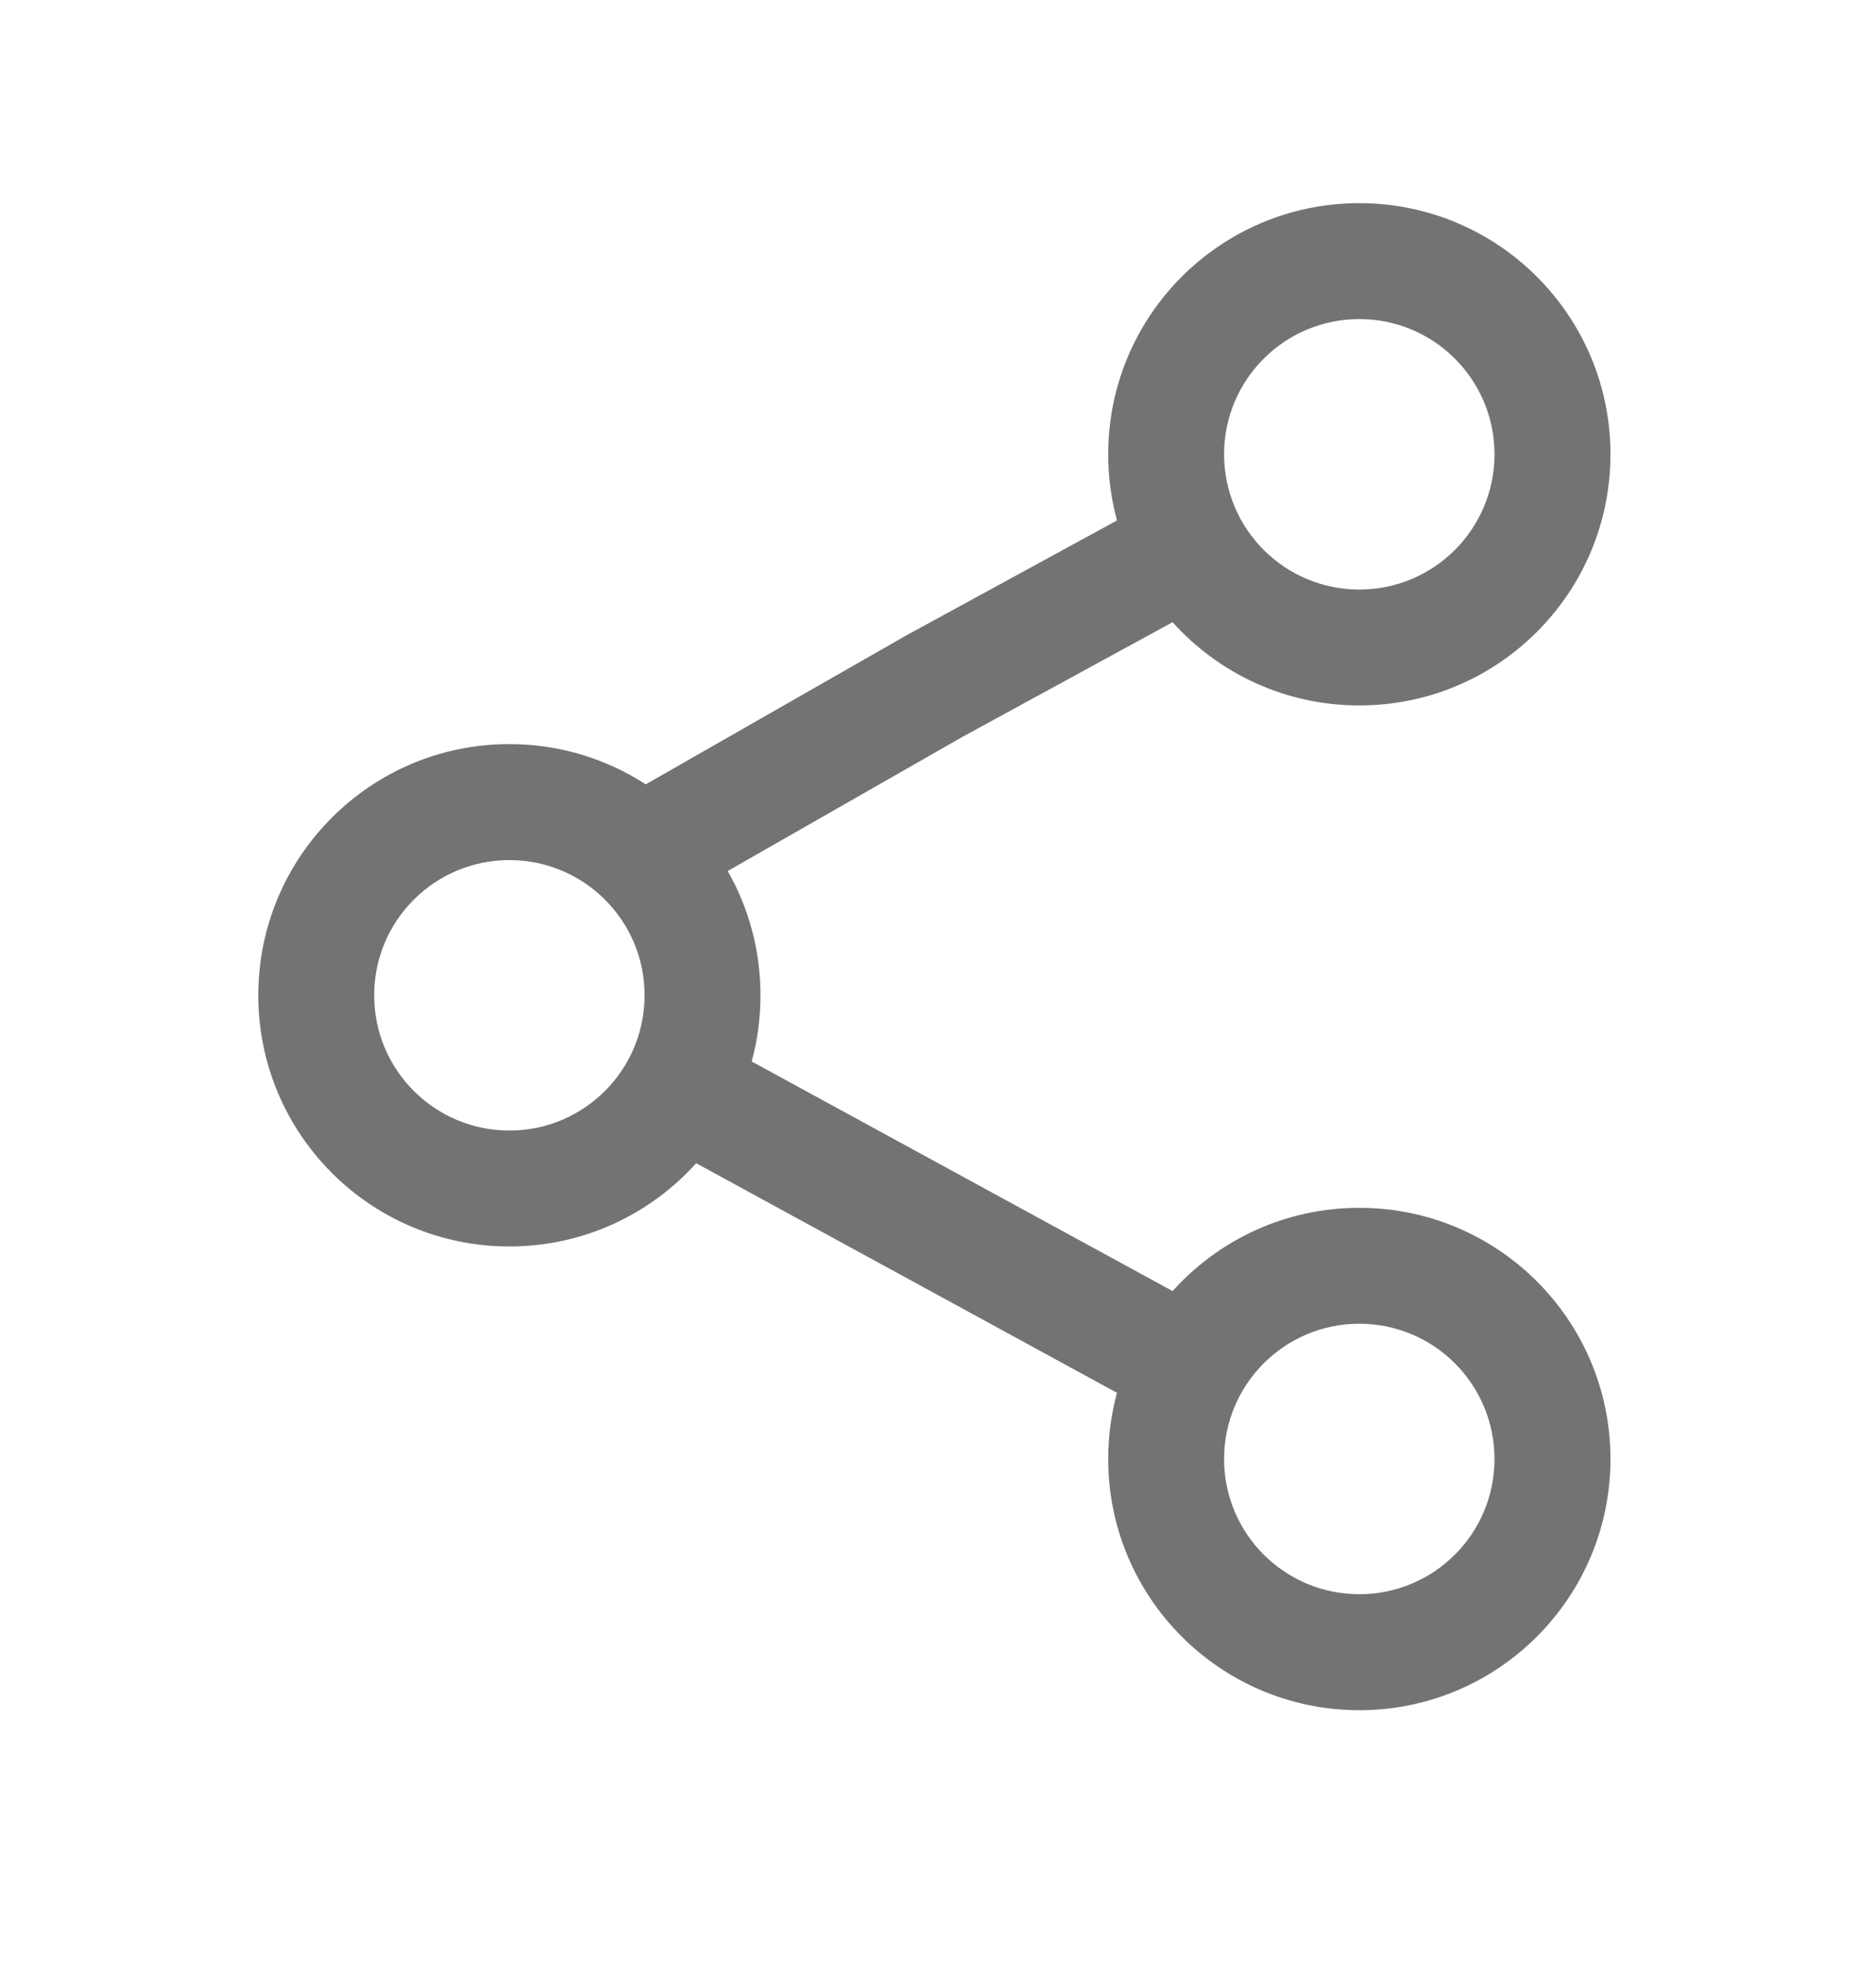 <svg width="22" height="23" viewBox="0 0 22 23" fill="none" xmlns="http://www.w3.org/2000/svg">
<g opacity="0.7">
<path fill-rule="evenodd" clip-rule="evenodd" d="M12.996 5.326C12.996 3.7 14.314 2.382 15.941 2.382C17.567 2.382 18.886 3.7 18.886 5.326C18.886 6.953 17.567 8.271 15.941 8.271C15.071 8.271 14.29 7.894 13.751 7.295L11.289 8.638L8.534 10.212C8.779 10.642 8.918 11.139 8.918 11.669C8.918 11.938 8.883 12.198 8.815 12.445L13.751 15.137C14.29 14.538 15.071 14.161 15.941 14.161C17.567 14.161 18.886 15.479 18.886 17.106C18.886 18.732 17.567 20.051 15.941 20.051C14.314 20.051 12.996 18.732 12.996 17.106C12.996 16.837 13.032 16.577 13.099 16.33L8.164 13.638C7.625 14.237 6.843 14.614 5.974 14.614C4.347 14.614 3.029 13.296 3.029 11.669C3.029 10.043 4.347 8.724 5.974 8.724C6.563 8.724 7.112 8.898 7.573 9.196L10.626 7.451L13.099 6.102C13.032 5.855 12.996 5.595 12.996 5.326ZM15.941 3.741C15.065 3.741 14.355 4.451 14.355 5.326C14.355 6.202 15.065 6.912 15.941 6.912C16.817 6.912 17.526 6.202 17.526 5.326C17.526 4.451 16.817 3.741 15.941 3.741ZM5.974 10.084C5.098 10.084 4.388 10.793 4.388 11.669C4.388 12.545 5.098 13.255 5.974 13.255C6.849 13.255 7.559 12.545 7.559 11.669C7.559 10.793 6.849 10.084 5.974 10.084ZM14.355 17.106C14.355 16.23 15.065 15.52 15.941 15.52C16.817 15.52 17.526 16.23 17.526 17.106C17.526 17.982 16.817 18.691 15.941 18.691C15.065 18.691 14.355 17.982 14.355 17.106Z" fill="#383836"/>
</g>
</svg>
